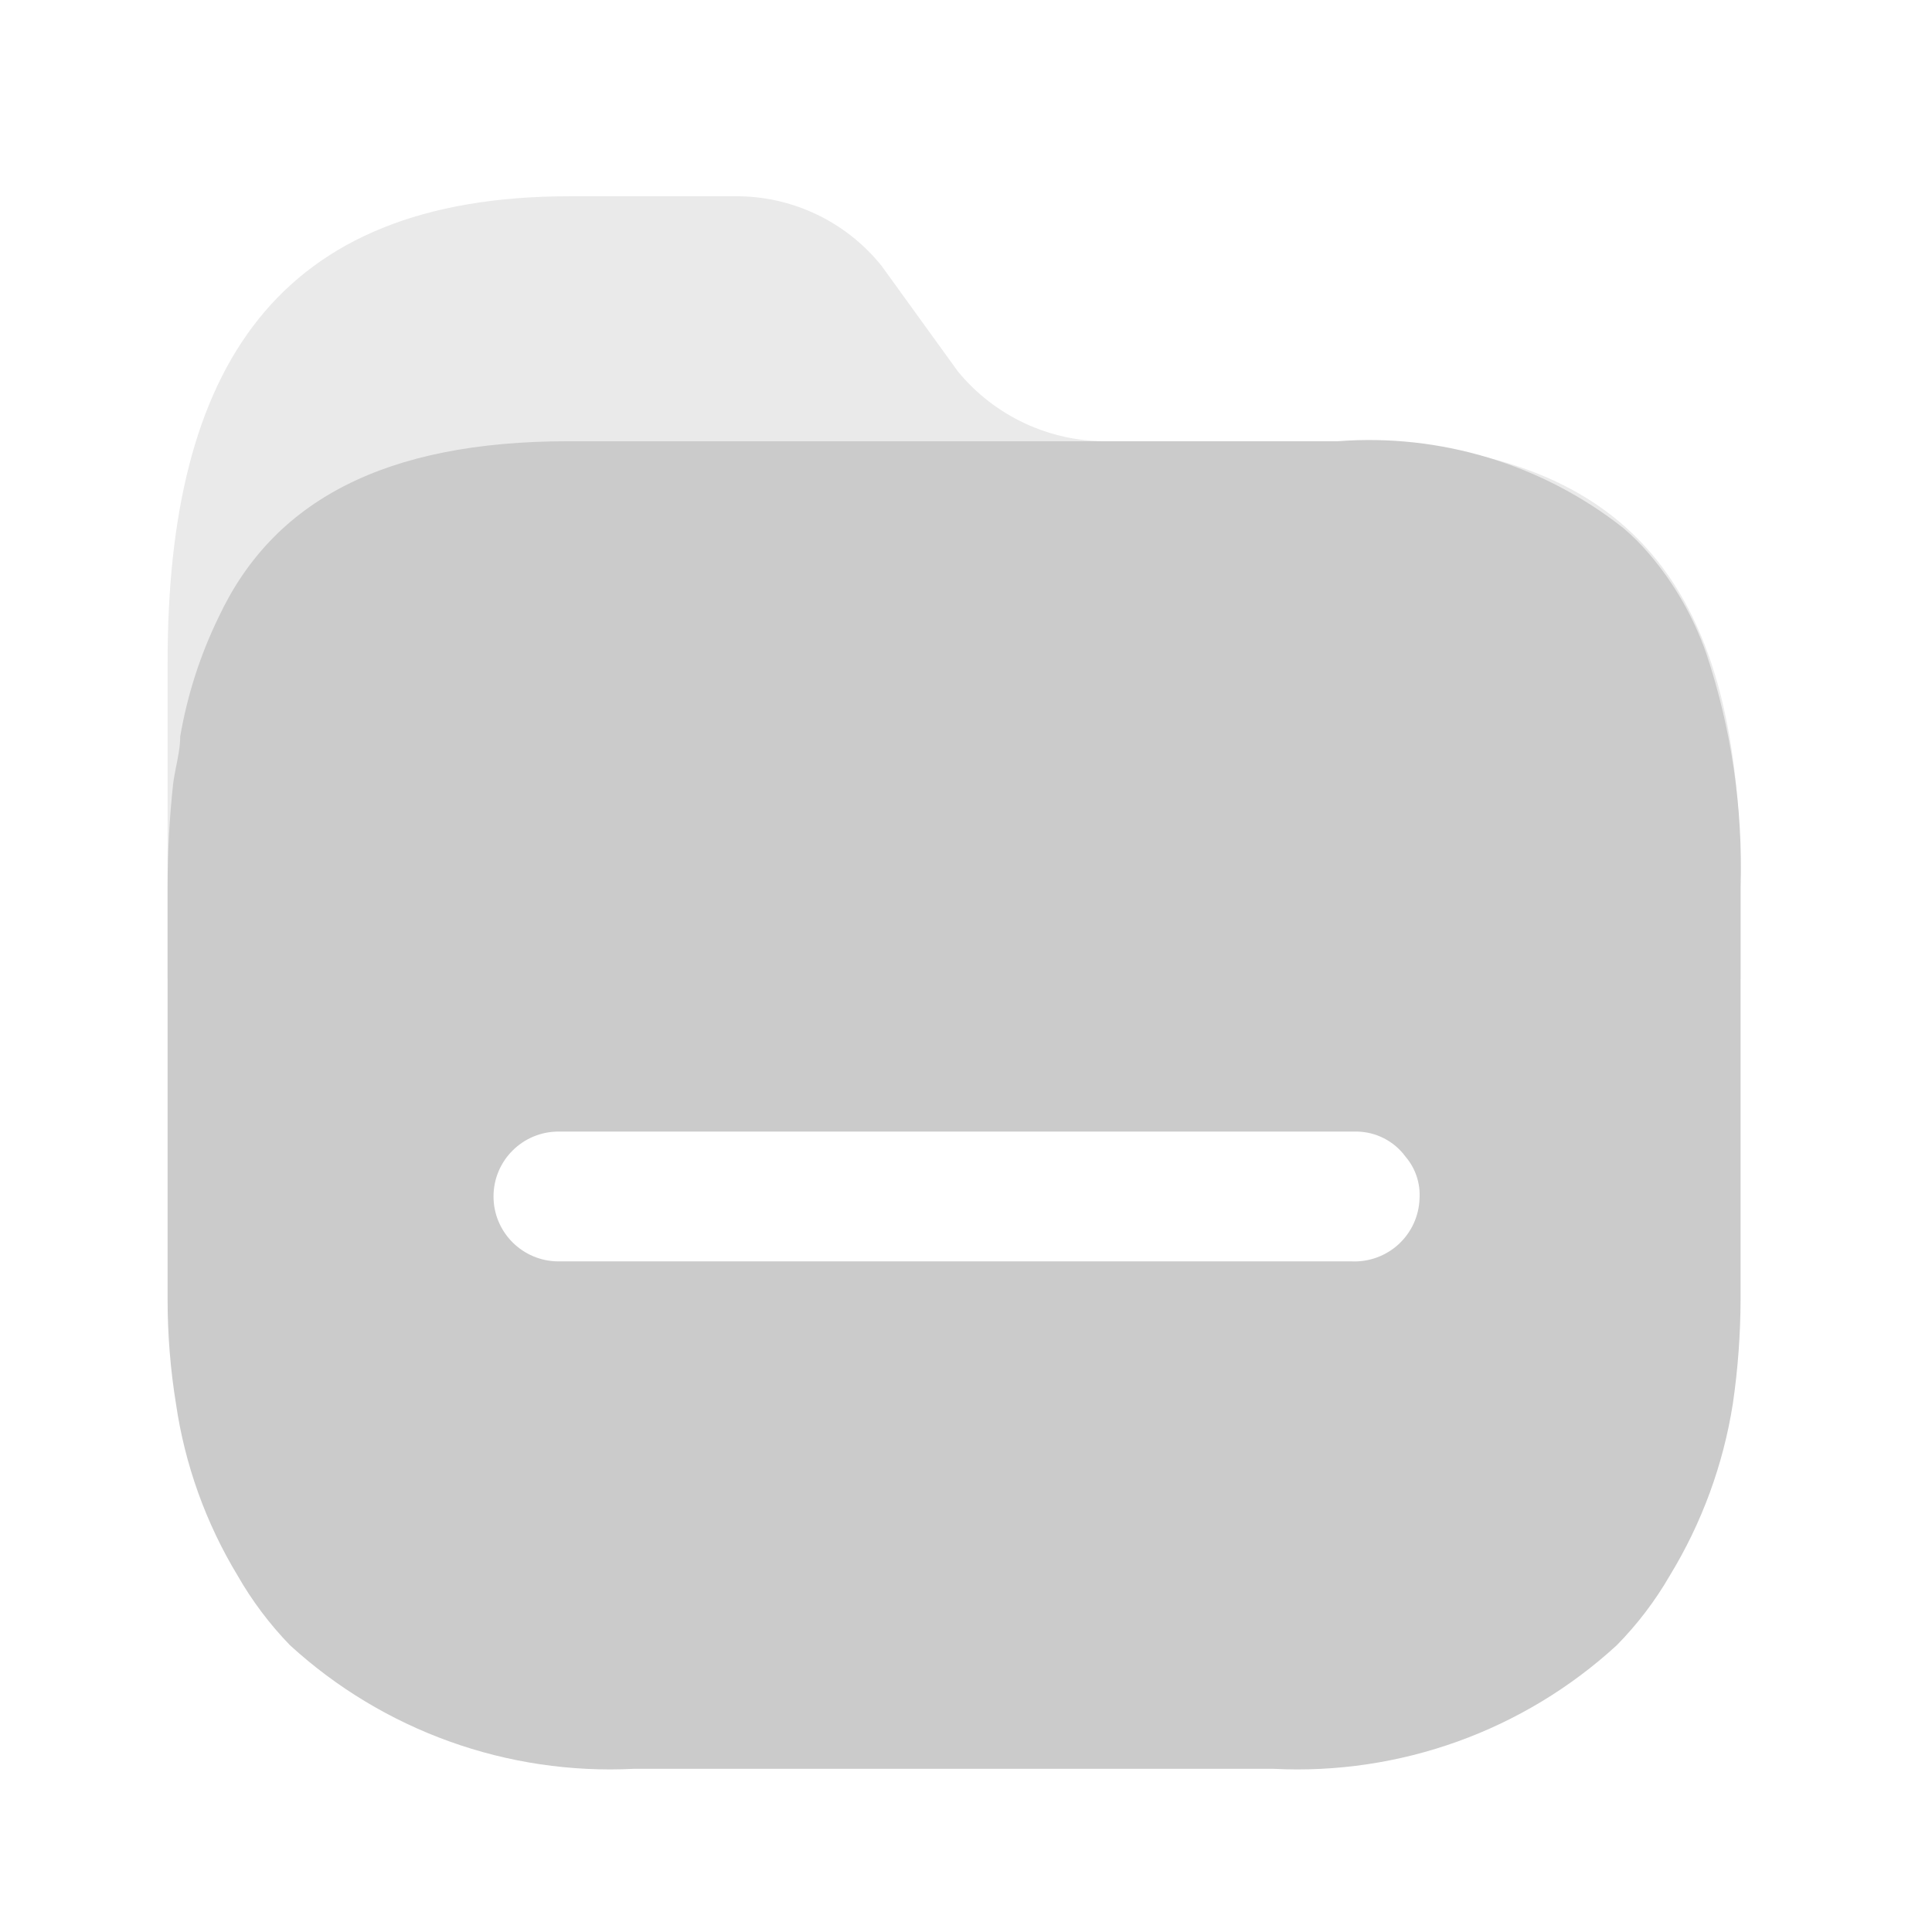 <svg width="36" height="36" viewBox="0 0 36 36" fill="none" xmlns="http://www.w3.org/2000/svg">
<path opacity="0.4" d="M24.939 8.222H20.625C19.551 8.229 18.53 7.751 17.849 6.921L16.429 4.957C15.759 4.12 14.739 3.64 13.666 3.657H10.617C5.143 3.657 3.123 6.869 3.123 12.332V18.236C3.116 18.886 32.431 18.885 32.433 18.236V16.519C32.459 11.057 30.491 8.222 24.939 8.222Z" fill="#CBCBCB"/>
<path fill-rule="evenodd" clip-rule="evenodd" d="M30.725 10.316C31.194 10.864 31.557 11.495 31.794 12.176C32.261 13.575 32.477 15.046 32.433 16.52V24.219C32.431 24.868 32.383 25.515 32.289 26.157C32.111 27.29 31.713 28.376 31.116 29.356C30.842 29.83 30.51 30.267 30.126 30.657C28.389 32.251 26.083 33.08 23.727 32.959H11.816C9.456 33.08 7.146 32.25 5.404 30.657C5.025 30.266 4.696 29.829 4.426 29.356C3.834 28.377 3.444 27.289 3.279 26.157C3.175 25.516 3.123 24.868 3.123 24.219V16.52C3.123 15.877 3.158 15.234 3.227 14.595C3.242 14.483 3.264 14.372 3.286 14.263C3.322 14.081 3.358 13.902 3.358 13.723C3.49 12.952 3.731 12.203 4.074 11.499C5.091 9.328 7.176 8.222 10.591 8.222H24.926C26.838 8.074 28.737 8.65 30.243 9.835C30.417 9.982 30.578 10.143 30.725 10.316ZM10.408 23.504H25.161H25.187C25.51 23.518 25.826 23.402 26.064 23.182C26.301 22.962 26.441 22.657 26.451 22.333C26.469 22.049 26.375 21.769 26.19 21.553C25.977 21.262 25.639 21.089 25.278 21.085H10.408C9.739 21.085 9.196 21.626 9.196 22.294C9.196 22.962 9.739 23.504 10.408 23.504Z" fill="#CBCBCB"/>
</svg>
